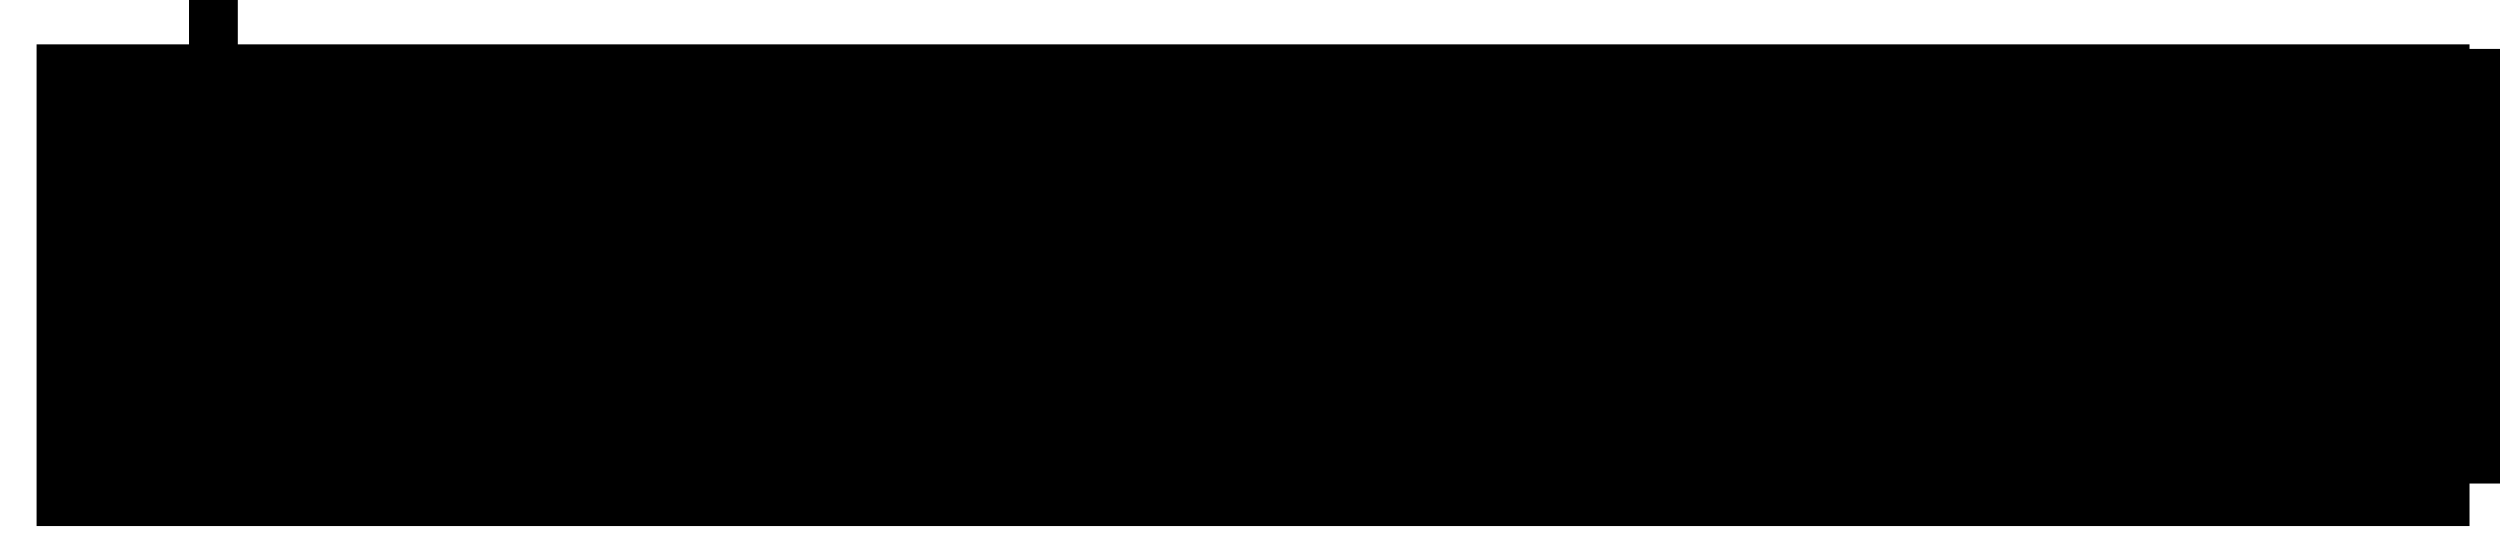 <?xml version="1.0" encoding="UTF-8" standalone="no"?>
<svg
   xmlns:dc="http://purl.org/dc/elements/1.1/"
   xmlns:cc="http://creativecommons.org/ns#"
   xmlns:rdf="http://www.w3.org/1999/02/22-rdf-syntax-ns#"
   xmlns:svg="http://www.w3.org/2000/svg"
   xmlns="http://www.w3.org/2000/svg"
   xmlns:sodipodi="http://sodipodi.sourceforge.net/DTD/sodipodi-0.dtd"
   xmlns:inkscape="http://www.inkscape.org/namespaces/inkscape"
   viewBox="0 0 109 24"
   version="1.1"
   id="svg25"
   sodipodi:docname="logo.svg"
   inkscape:version="0.92.3 (2405546, 2018-03-11)">
  <sodipodi:namedview
     pagecolor="#ffffff"
     bordercolor="#666666"
     borderopacity="1"
     objecttolerance="10"
     gridtolerance="10"
     guidetolerance="10"
     inkscape:pageopacity="0"
     inkscape:pageshadow="2"
     inkscape:window-width="1280"
     inkscape:window-height="961"
     id="namedview27"
     showgrid="false"
     inkscape:measure-start="0,0"
     inkscape:measure-end="0,0"
     inkscape:zoom="1.8807339"
     inkscape:cx="2.9797285"
     inkscape:cy="0.77436466"
     inkscape:window-x="-8"
     inkscape:window-y="-8"
     inkscape:window-maximized="1"
     inkscape:current-layer="svg25" />
  <title
     id="title2">Logo</title>
  <defs
     id="defs23">
    <path
       id="b"
       d="M22.735 23.171c.283.323.053.829-.376.829h-5.907c-.285 0-.556-.121-.745-.333l-9.414-10.526v10.36c0 .276-.224.5-.5.5h-5.293c-.276 0-.5-.224-.5-.5v-23c0-.276.224-.5.5-.5h5.293c.276 0 .5.224.5.5v9.815l9.141-9.99c.19-.207.457-.325.738-.325h5.762c.437 0 .664.521.366.841l-9.851 10.563 10.287 11.767z" />
    <path
       id="c"
       d="M45.991 24c-.199 0-.38-.118-.459-.301l-2.024-4.669h-10.67l-2.024 4.669c-.079.183-.259.301-.459.301h-5.212c-.366 0-.608-.381-.453-.712l10.782-23c.082-.176.259-.288.453-.288h4.358c.194 0 .37.112.453.287l10.815 23c.156.332-.086.713-.452.713h-5.108zm-11.135-9.668h6.635l-3.317-7.694-3.317 7.694z" />
    <path
       id="d"
       d="M55.525 24c-.276 0-.5-.224-.5-.5v-23c0-.276.224-.5.5-.5h5.293c.276 0 .5.224.5.5v18.428h9.759c.276 0 .5.224.5.5v4.072c0 .276-.224.5-.5.5h-15.552z" />
    <path
       id="e"
       d="M75.279.5c0-.276.224-.5.5-.5h9.315c2.667 0 4.959.477 6.874 1.43 1.938.953 3.42 2.338 4.446 4.153 1.026 1.793 1.539 3.926 1.539 6.4 0 2.496-.513 4.652-1.539 6.468-1.003 1.793-2.474 3.166-4.412 4.119-1.915.953-4.218 1.43-6.908 1.43h-9.315c-.276 0-.5-.224-.5-.5v-23zm9.37 18.462c2.371 0 4.138-.579 5.301-1.736 1.163-1.157 1.744-2.905 1.744-5.242 0-2.338-.581-4.074-1.744-5.209-1.163-1.157-2.93-1.736-5.301-1.736h-3.078v13.923h3.078z" />
    <path
       id="f"
       d="M102.913 24c-.276 0-.5-.224-.5-.5v-23c0-.276.224-.5.5-.5h5.293c.276 0 .5.224.5.5v23c0 .276-.224.5-.5.5h-5.293z" />
  </defs>
  <flowRoot
     xml:space="preserve"
     id="flowRoot3742"
     style="fill:black;fill-opacity:1;stroke:none;font-family:sans-serif;font-style:normal;font-weight:normal;font-size:10.667px;line-height:1.25;letter-spacing:0px;word-spacing:0px;"><flowRegion
       id="flowRegion3744"
       style="font-size:10.667px;"><rect
         id="rect3746"
         width="106.076"
         height="21.002"
         x="1.595"
         y="1.934"
         style="font-size:10.667px;" /></flowRegion><flowPara
       id="flowPara3748" /></flowRoot>  <flowRoot
     xml:space="preserve"
     id="flowRoot3750"
     style="fill:black;fill-opacity:1;stroke:none;font-family:sans-serif;font-style:normal;font-weight:normal;font-size:10.667px;line-height:1.25;letter-spacing:0px;word-spacing:0px"><flowRegion
       id="flowRegion3752"><rect
         id="rect3754"
         width="2.127"
         height="20.737"
         x="8.241"
         y="-11.359" /></flowRegion><flowPara
       id="flowPara3756" /></flowRoot>  <flowRoot
     xml:space="preserve"
     id="flowRoot3758"
     style="font-style:normal;font-variant:normal;font-weight:normal;font-stretch:normal;font-size:16px;line-height:1.25;font-family:'After the Goldrush(RUS BY LYAJK';-inkscape-font-specification:'After the Goldrush(RUS BY LYAJK, Normal';font-variant-ligatures:normal;font-variant-caps:normal;font-variant-numeric:normal;font-feature-settings:normal;text-align:start;letter-spacing:0px;word-spacing:0px;writing-mode:lr-tb;text-anchor:start;fill:#000000;fill-opacity:1;stroke:none"
     transform="matrix(1.086,0,0,1.033,2.453,-1.238)"><flowRegion
       id="flowRegion3760"
       style="font-style:normal;font-variant:normal;font-weight:normal;font-stretch:normal;font-size:16px;font-family:'After the Goldrush(RUS BY LYAJK';-inkscape-font-specification:'After the Goldrush(RUS BY LYAJK, Normal';font-variant-ligatures:normal;font-variant-caps:normal;font-variant-numeric:normal;font-feature-settings:normal;text-align:start;writing-mode:lr-tb;text-anchor:start"><rect
         id="rect3762"
         width="104.215"
         height="18.344"
         x="2.393"
         y="3.263"
         style="font-style:normal;font-variant:normal;font-weight:normal;font-stretch:normal;font-size:16px;font-family:'After the Goldrush(RUS BY LYAJK';-inkscape-font-specification:'After the Goldrush(RUS BY LYAJK, Normal';font-variant-ligatures:normal;font-variant-caps:normal;font-variant-numeric:normal;font-feature-settings:normal;text-align:start;writing-mode:lr-tb;text-anchor:start" /></flowRegion><flowPara
       id="flowPara3764"
       style="font-style:normal;font-variant:normal;font-weight:normal;font-stretch:normal;font-size:16px;font-family:'After the Goldrush(RUS BY LYAJK';-inkscape-font-specification:'After the Goldrush(RUS BY LYAJK, Normal';font-variant-ligatures:normal;font-variant-caps:normal;font-variant-numeric:normal;font-feature-settings:normal;text-align:start;writing-mode:lr-tb;text-anchor:start">Mipiace</flowPara></flowRoot></svg>
